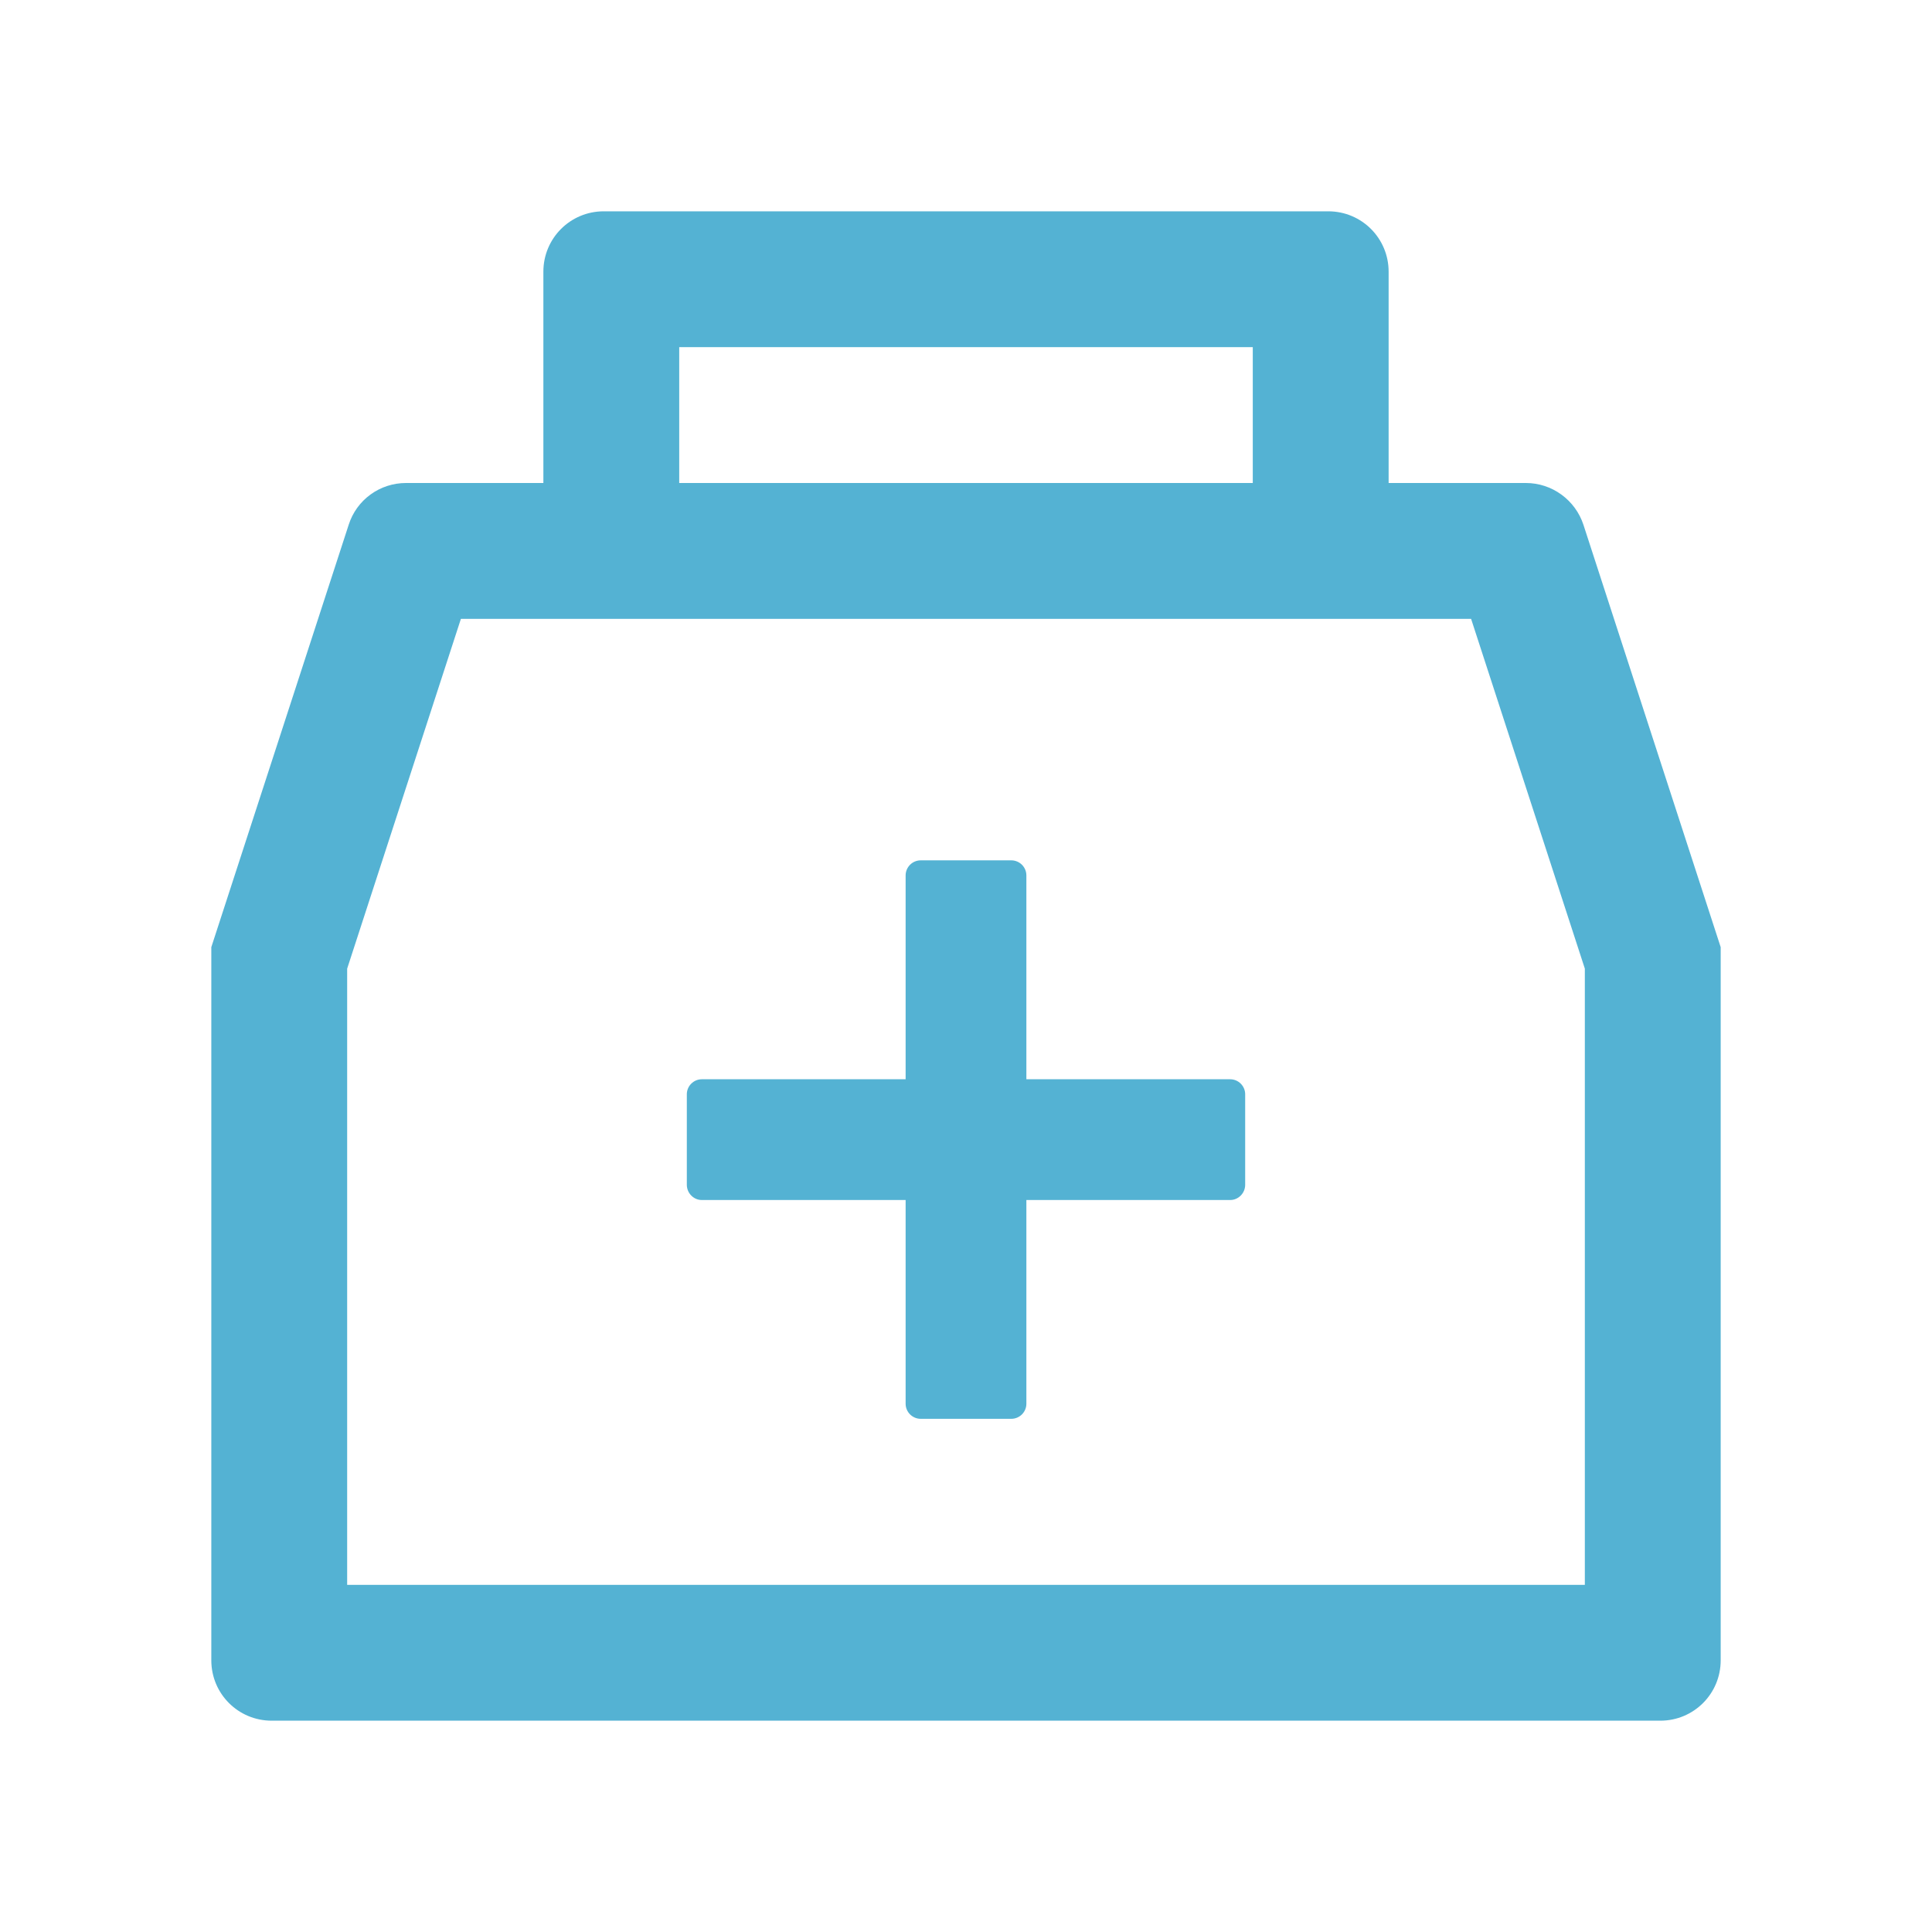 <svg width="16" height="16" viewBox="0 0 16 16" fill="none" xmlns="http://www.w3.org/2000/svg">
<path d="M13.113 4.345C13.08 4.245 13.016 4.158 12.931 4.096C12.846 4.034 12.743 4 12.637 4H11.5V2.25C11.5 1.973 11.277 1.75 11 1.75H5C4.723 1.75 4.5 1.973 4.5 2.25V4H3.362C3.257 4 3.154 4.033 3.069 4.095C2.983 4.157 2.92 4.245 2.888 4.345L1.75 7.844V13.75C1.75 14.027 1.973 14.25 2.25 14.25H13.75C14.027 14.25 14.25 14.027 14.25 13.75V7.844L13.113 4.345ZM5.625 2.875H10.375V4H5.625V2.875ZM13.125 13.125H2.875V8.022L3.817 5.125H12.183L13.125 8.022V13.125ZM10.188 8.938H8.5V7.25C8.5 7.181 8.444 7.125 8.375 7.125H7.625C7.556 7.125 7.5 7.181 7.5 7.25V8.938H5.812C5.744 8.938 5.688 8.994 5.688 9.062V9.812C5.688 9.881 5.744 9.938 5.812 9.938H7.5V11.625C7.5 11.694 7.556 11.75 7.625 11.75H8.375C8.444 11.75 8.5 11.694 8.5 11.625V9.938H10.188C10.256 9.938 10.312 9.881 10.312 9.812V9.062C10.312 8.994 10.256 8.938 10.188 8.938Z" fill="#54B2D3"/>
</svg>
